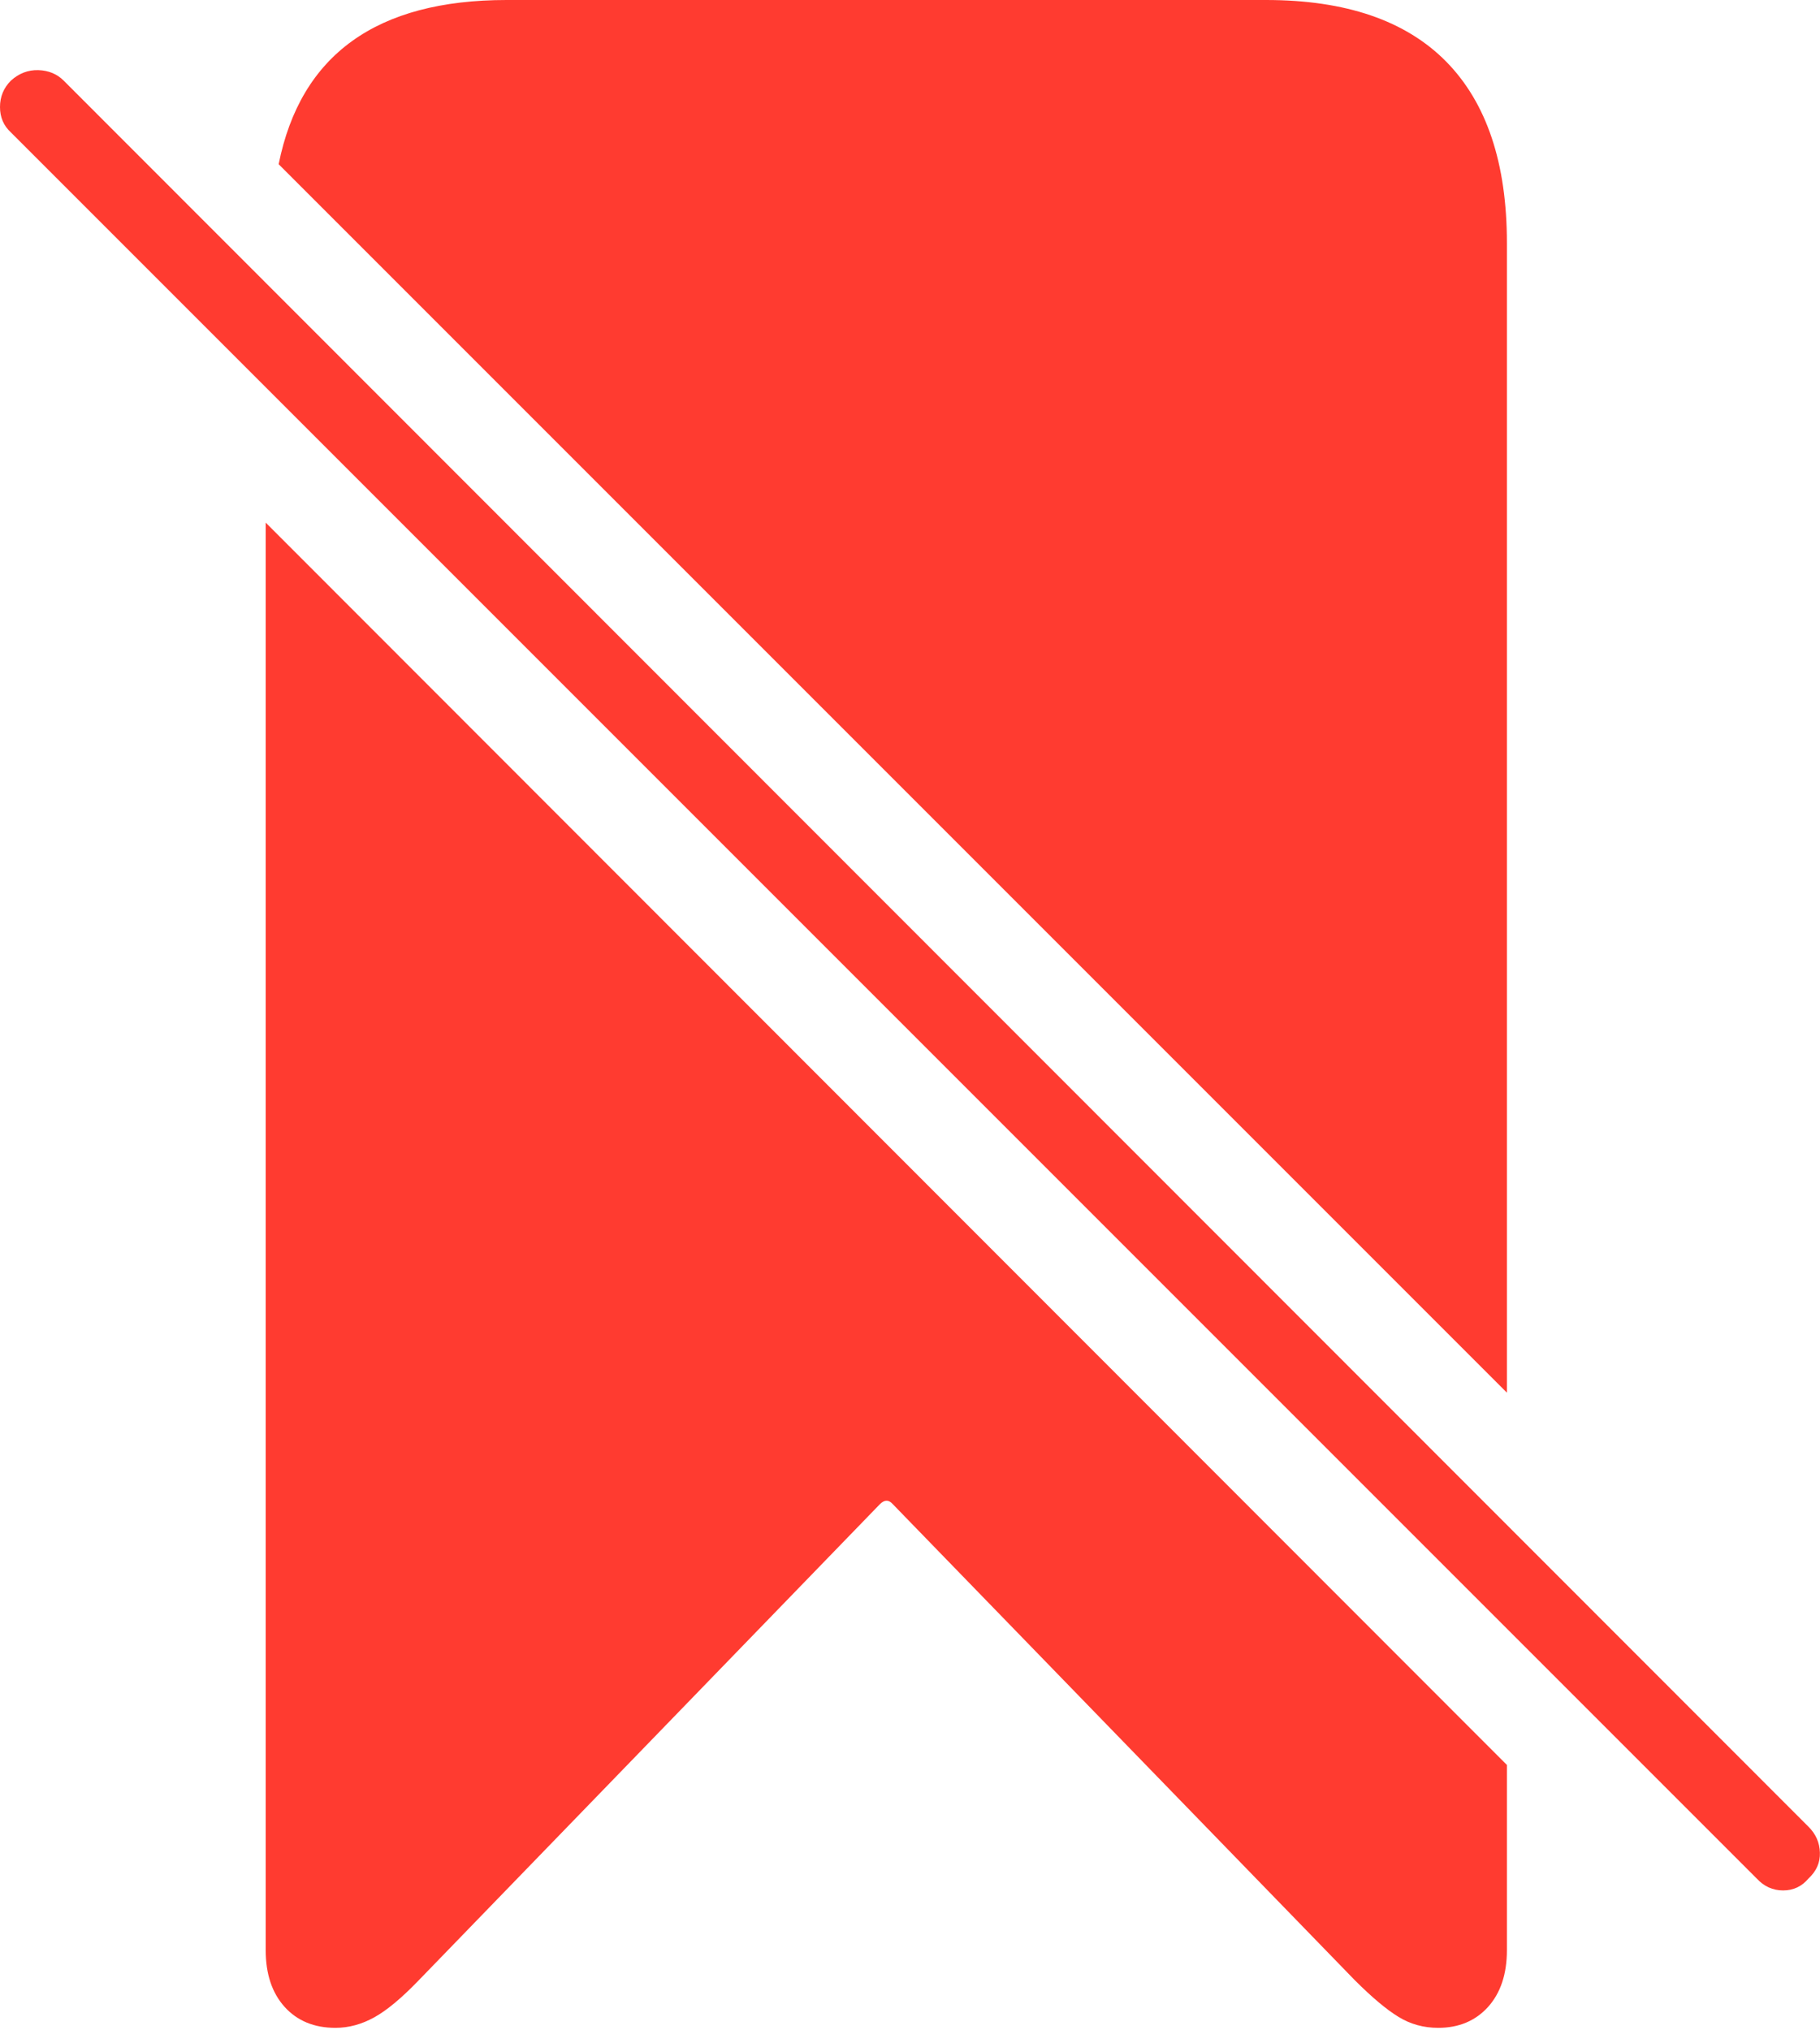 <?xml version="1.0" encoding="UTF-8"?>
<!--Generator: Apple Native CoreSVG 175-->
<!DOCTYPE svg
PUBLIC "-//W3C//DTD SVG 1.1//EN"
       "http://www.w3.org/Graphics/SVG/1.1/DTD/svg11.dtd">
<svg version="1.1" xmlns="http://www.w3.org/2000/svg" xmlns:xlink="http://www.w3.org/1999/xlink" width="17.857" height="19.912">
 <g>
  <rect height="19.912" opacity="0" width="17.857" x="0" y="0"/>
  <path d="M3.291 19.893Q3.486 19.893 3.672 19.79Q3.857 19.688 4.111 19.424L8.633 14.756Q8.701 14.688 8.76 14.756L13.291 19.424Q13.545 19.678 13.721 19.785Q13.896 19.893 14.111 19.893Q14.414 19.893 14.6 19.688Q14.785 19.482 14.785 19.131L14.785 17.314L2.607 5.127L2.607 19.131Q2.607 19.482 2.793 19.688Q2.979 19.893 3.291 19.893ZM2.734 1.611L14.785 13.662L14.785 2.383Q14.785 1.211 14.19 0.605Q13.594 0 12.422 0L4.971 0Q3.057 0 2.734 1.611ZM17.236 18.428Q17.344 18.545 17.495 18.545Q17.646 18.545 17.744 18.428Q17.861 18.32 17.856 18.174Q17.852 18.027 17.744 17.92L0.625 0.791Q0.527 0.693 0.376 0.688Q0.225 0.684 0.107 0.791Q0 0.898 0 1.05Q0 1.201 0.107 1.299Z" fill="#ff3b30"/>
 </g>
</svg>
